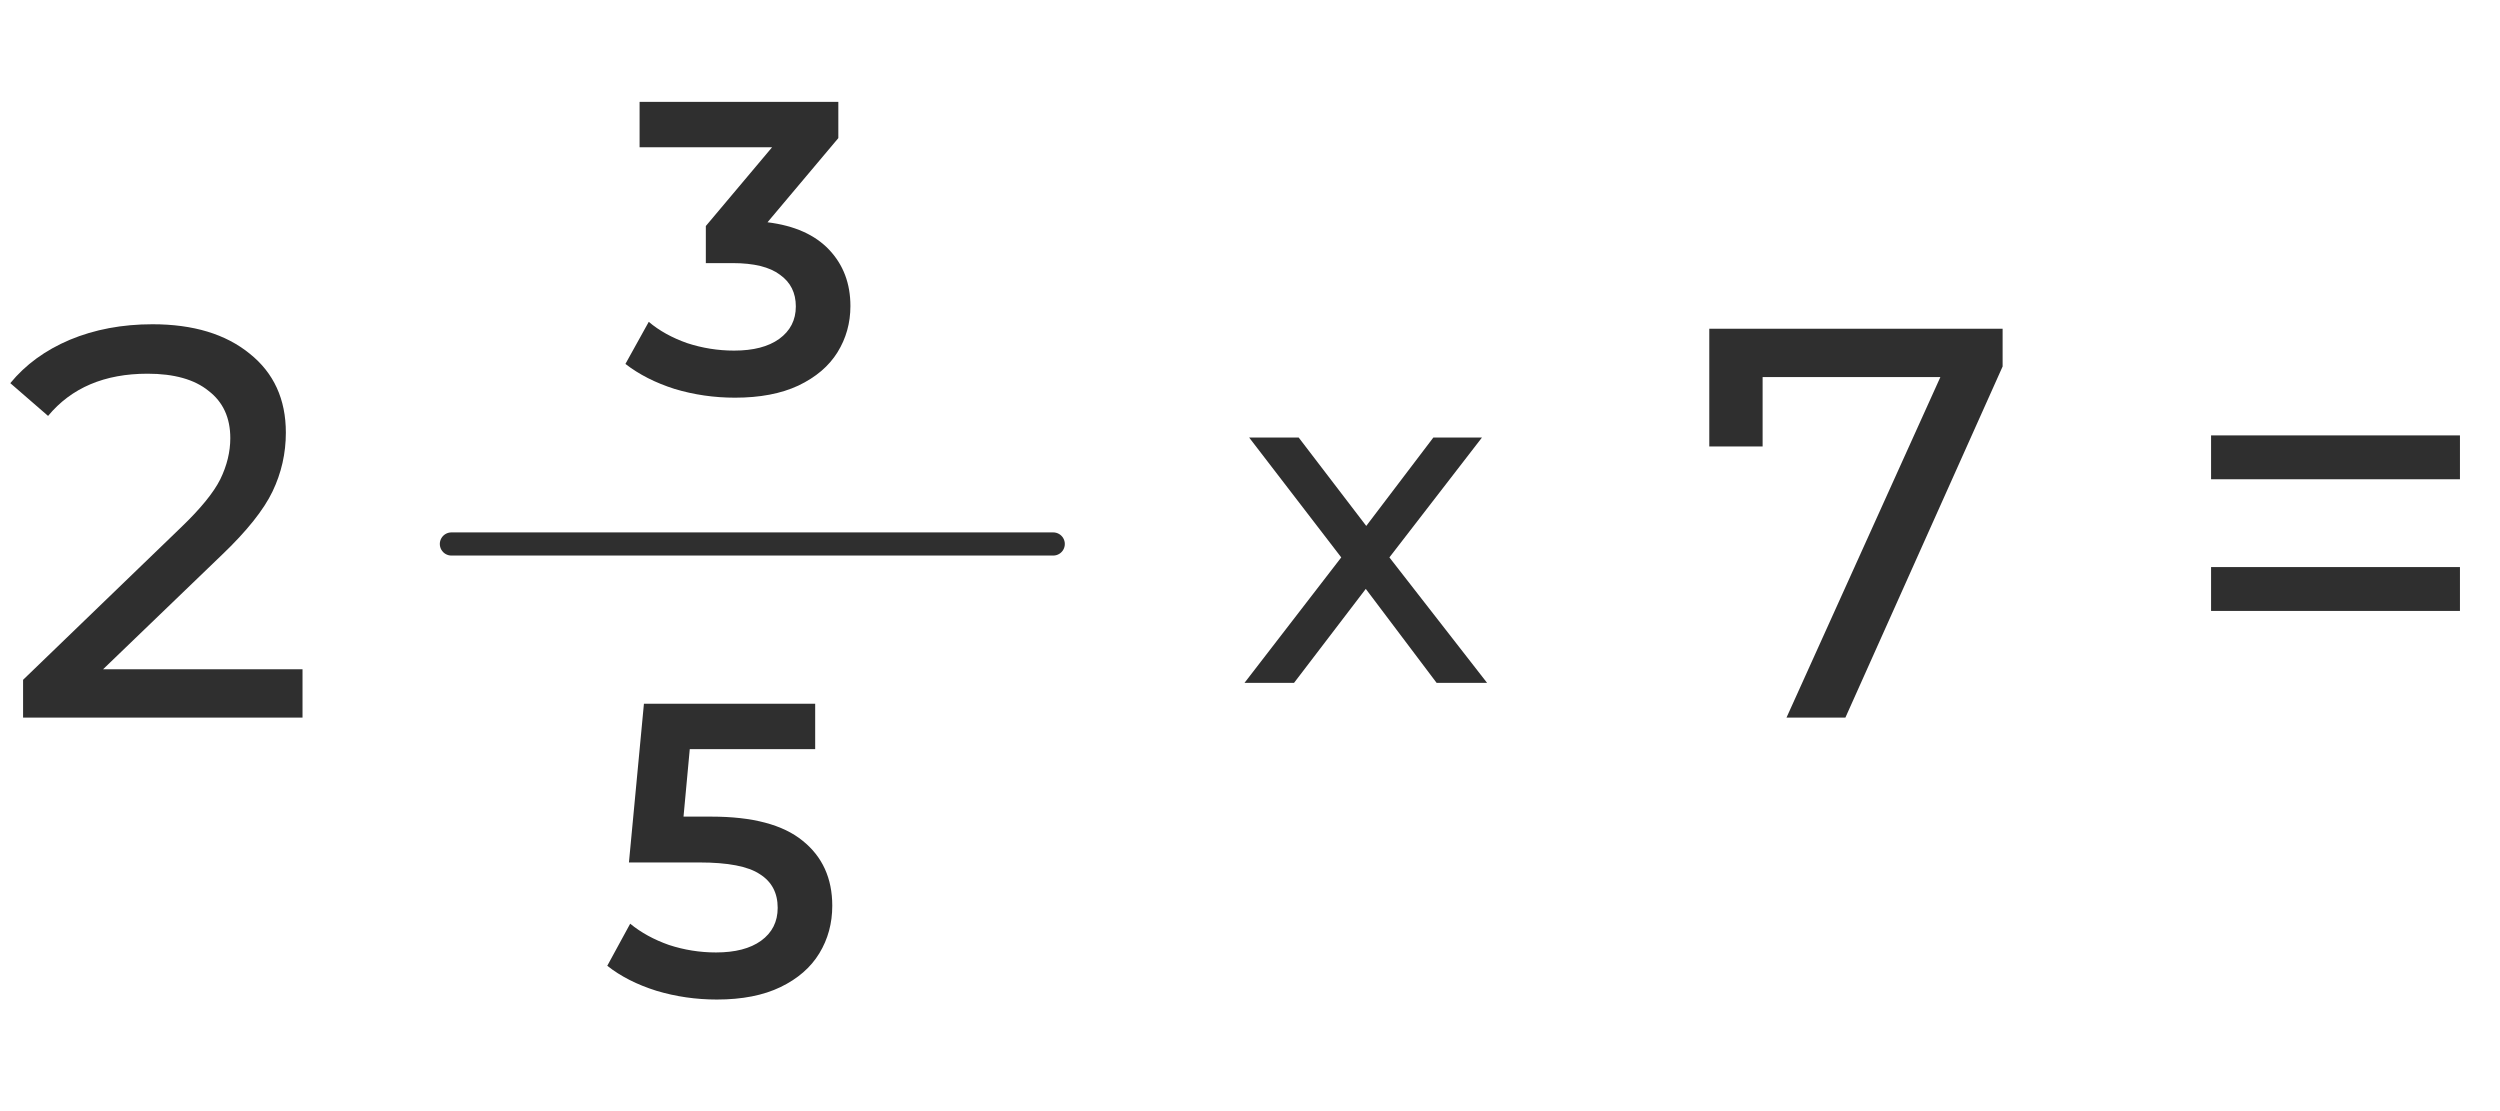 <svg width="108" height="48" viewBox="0 0 108 48" fill="none" xmlns="http://www.w3.org/2000/svg">
<path d="M86.513 14.2V15.832L79.721 31H77.177L83.825 16.288H76.145V19.288H73.841V14.2H86.513ZM95.518 18.808H106.27V20.704H95.518V18.808ZM95.518 24.496H106.27V26.392H95.518V24.496Z" fill="#2F2F2F"/>
<path d="M62.062 29.5L59.002 25.44L55.902 29.5H53.762L57.942 24.08L53.962 18.9H56.102L59.022 22.72L61.922 18.9H64.022L60.022 24.08L64.242 29.5H62.062Z" fill="#2F2F2F"/>
<path d="M13.069 28.912V31H0.997V29.368L7.837 22.768C8.669 21.968 9.229 21.28 9.517 20.704C9.805 20.112 9.949 19.52 9.949 18.928C9.949 18.048 9.637 17.368 9.013 16.888C8.405 16.392 7.525 16.144 6.373 16.144C4.517 16.144 3.085 16.752 2.077 17.968L0.445 16.552C1.101 15.752 1.957 15.128 3.013 14.68C4.085 14.232 5.277 14.008 6.589 14.008C8.349 14.008 9.749 14.432 10.789 15.28C11.829 16.112 12.349 17.248 12.349 18.688C12.349 19.584 12.157 20.432 11.773 21.232C11.389 22.032 10.661 22.944 9.589 23.968L4.453 28.912H13.069Z" fill="#2F2F2F"/>
<path d="M33.156 9.602C34.32 9.746 35.208 10.142 35.82 10.79C36.432 11.438 36.738 12.248 36.738 13.22C36.738 13.952 36.552 14.618 36.18 15.218C35.808 15.818 35.244 16.298 34.488 16.658C33.744 17.006 32.832 17.18 31.752 17.18C30.852 17.18 29.982 17.054 29.142 16.802C28.314 16.538 27.606 16.178 27.018 15.722L28.026 13.904C28.482 14.288 29.034 14.594 29.682 14.822C30.342 15.038 31.02 15.146 31.716 15.146C32.544 15.146 33.192 14.978 33.66 14.642C34.14 14.294 34.38 13.826 34.38 13.238C34.38 12.65 34.152 12.194 33.696 11.87C33.252 11.534 32.568 11.366 31.644 11.366H30.492V9.764L33.354 6.362H27.63V4.4H36.216V5.966L33.156 9.602Z" fill="#2F2F2F"/>
<line x1="19.5" y1="23.5" x2="45.5" y2="23.5" stroke="#2F2F2F" stroke-linecap="round"/>
<path d="M30.734 35.278C32.51 35.278 33.824 35.626 34.676 36.322C35.528 37.006 35.954 37.942 35.954 39.13C35.954 39.886 35.768 40.57 35.396 41.182C35.024 41.794 34.466 42.28 33.722 42.64C32.978 43 32.06 43.18 30.968 43.18C30.068 43.18 29.198 43.054 28.358 42.802C27.518 42.538 26.81 42.178 26.234 41.722L27.224 39.904C27.692 40.288 28.25 40.594 28.898 40.822C29.558 41.038 30.236 41.146 30.932 41.146C31.76 41.146 32.408 40.978 32.876 40.642C33.356 40.294 33.596 39.82 33.596 39.22C33.596 38.572 33.338 38.086 32.822 37.762C32.318 37.426 31.448 37.258 30.212 37.258H27.17L27.818 30.4H35.216V32.362H29.798L29.528 35.278H30.734Z" fill="#2F2F2F"/>
</svg>
